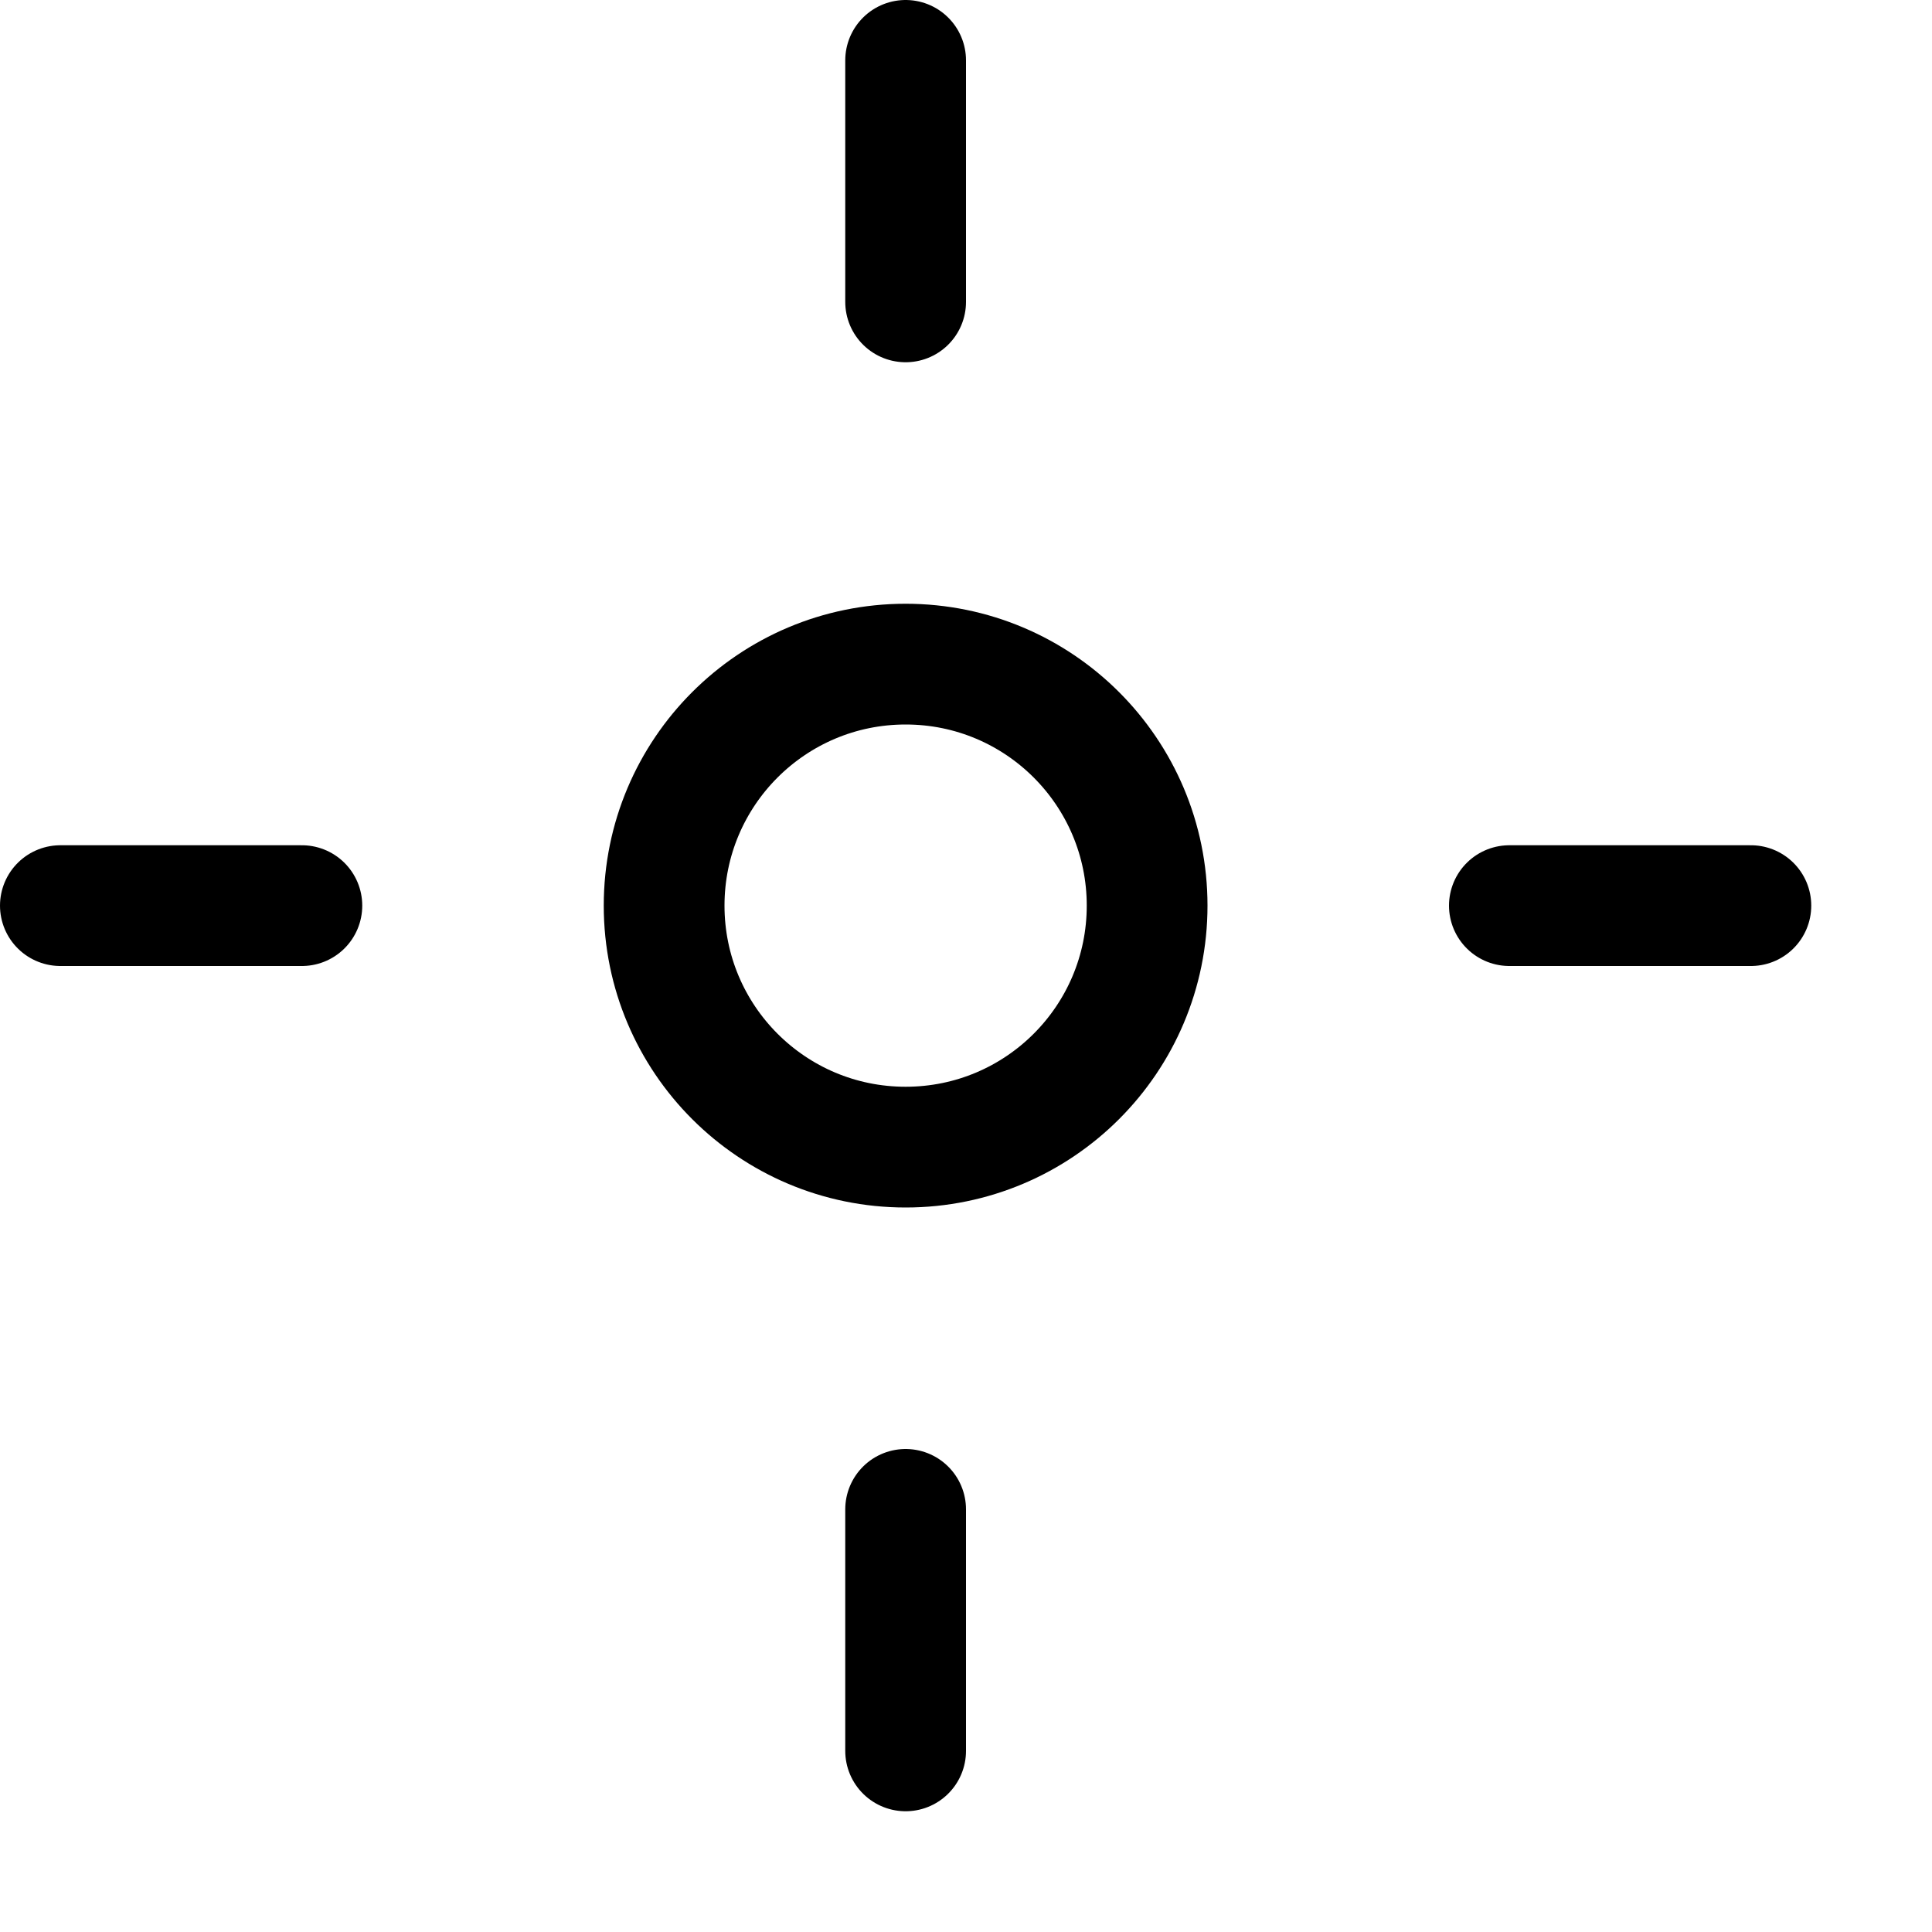 <svg xmlns="http://www.w3.org/2000/svg" width="16" height="16" viewBox="0 0 16 16" fill="none">
<g id="toolbar-position[interface,toolbar]">
<path id="Vector" d="M7.5 0.5V2.5M0.5 7.5H2.5M12.5 7.5H14.5M7.5 12.5V14.5M9.5 7.5C9.5 8.605 8.605 9.5 7.5 9.5C6.395 9.5 5.5 8.605 5.5 7.5C5.5 6.395 6.395 5.5 7.5 5.5C8.605 5.5 9.5 6.395 9.5 7.5Z" stroke="black" stroke-linecap="round" stroke-linejoin="round"/>
</g>
</svg>